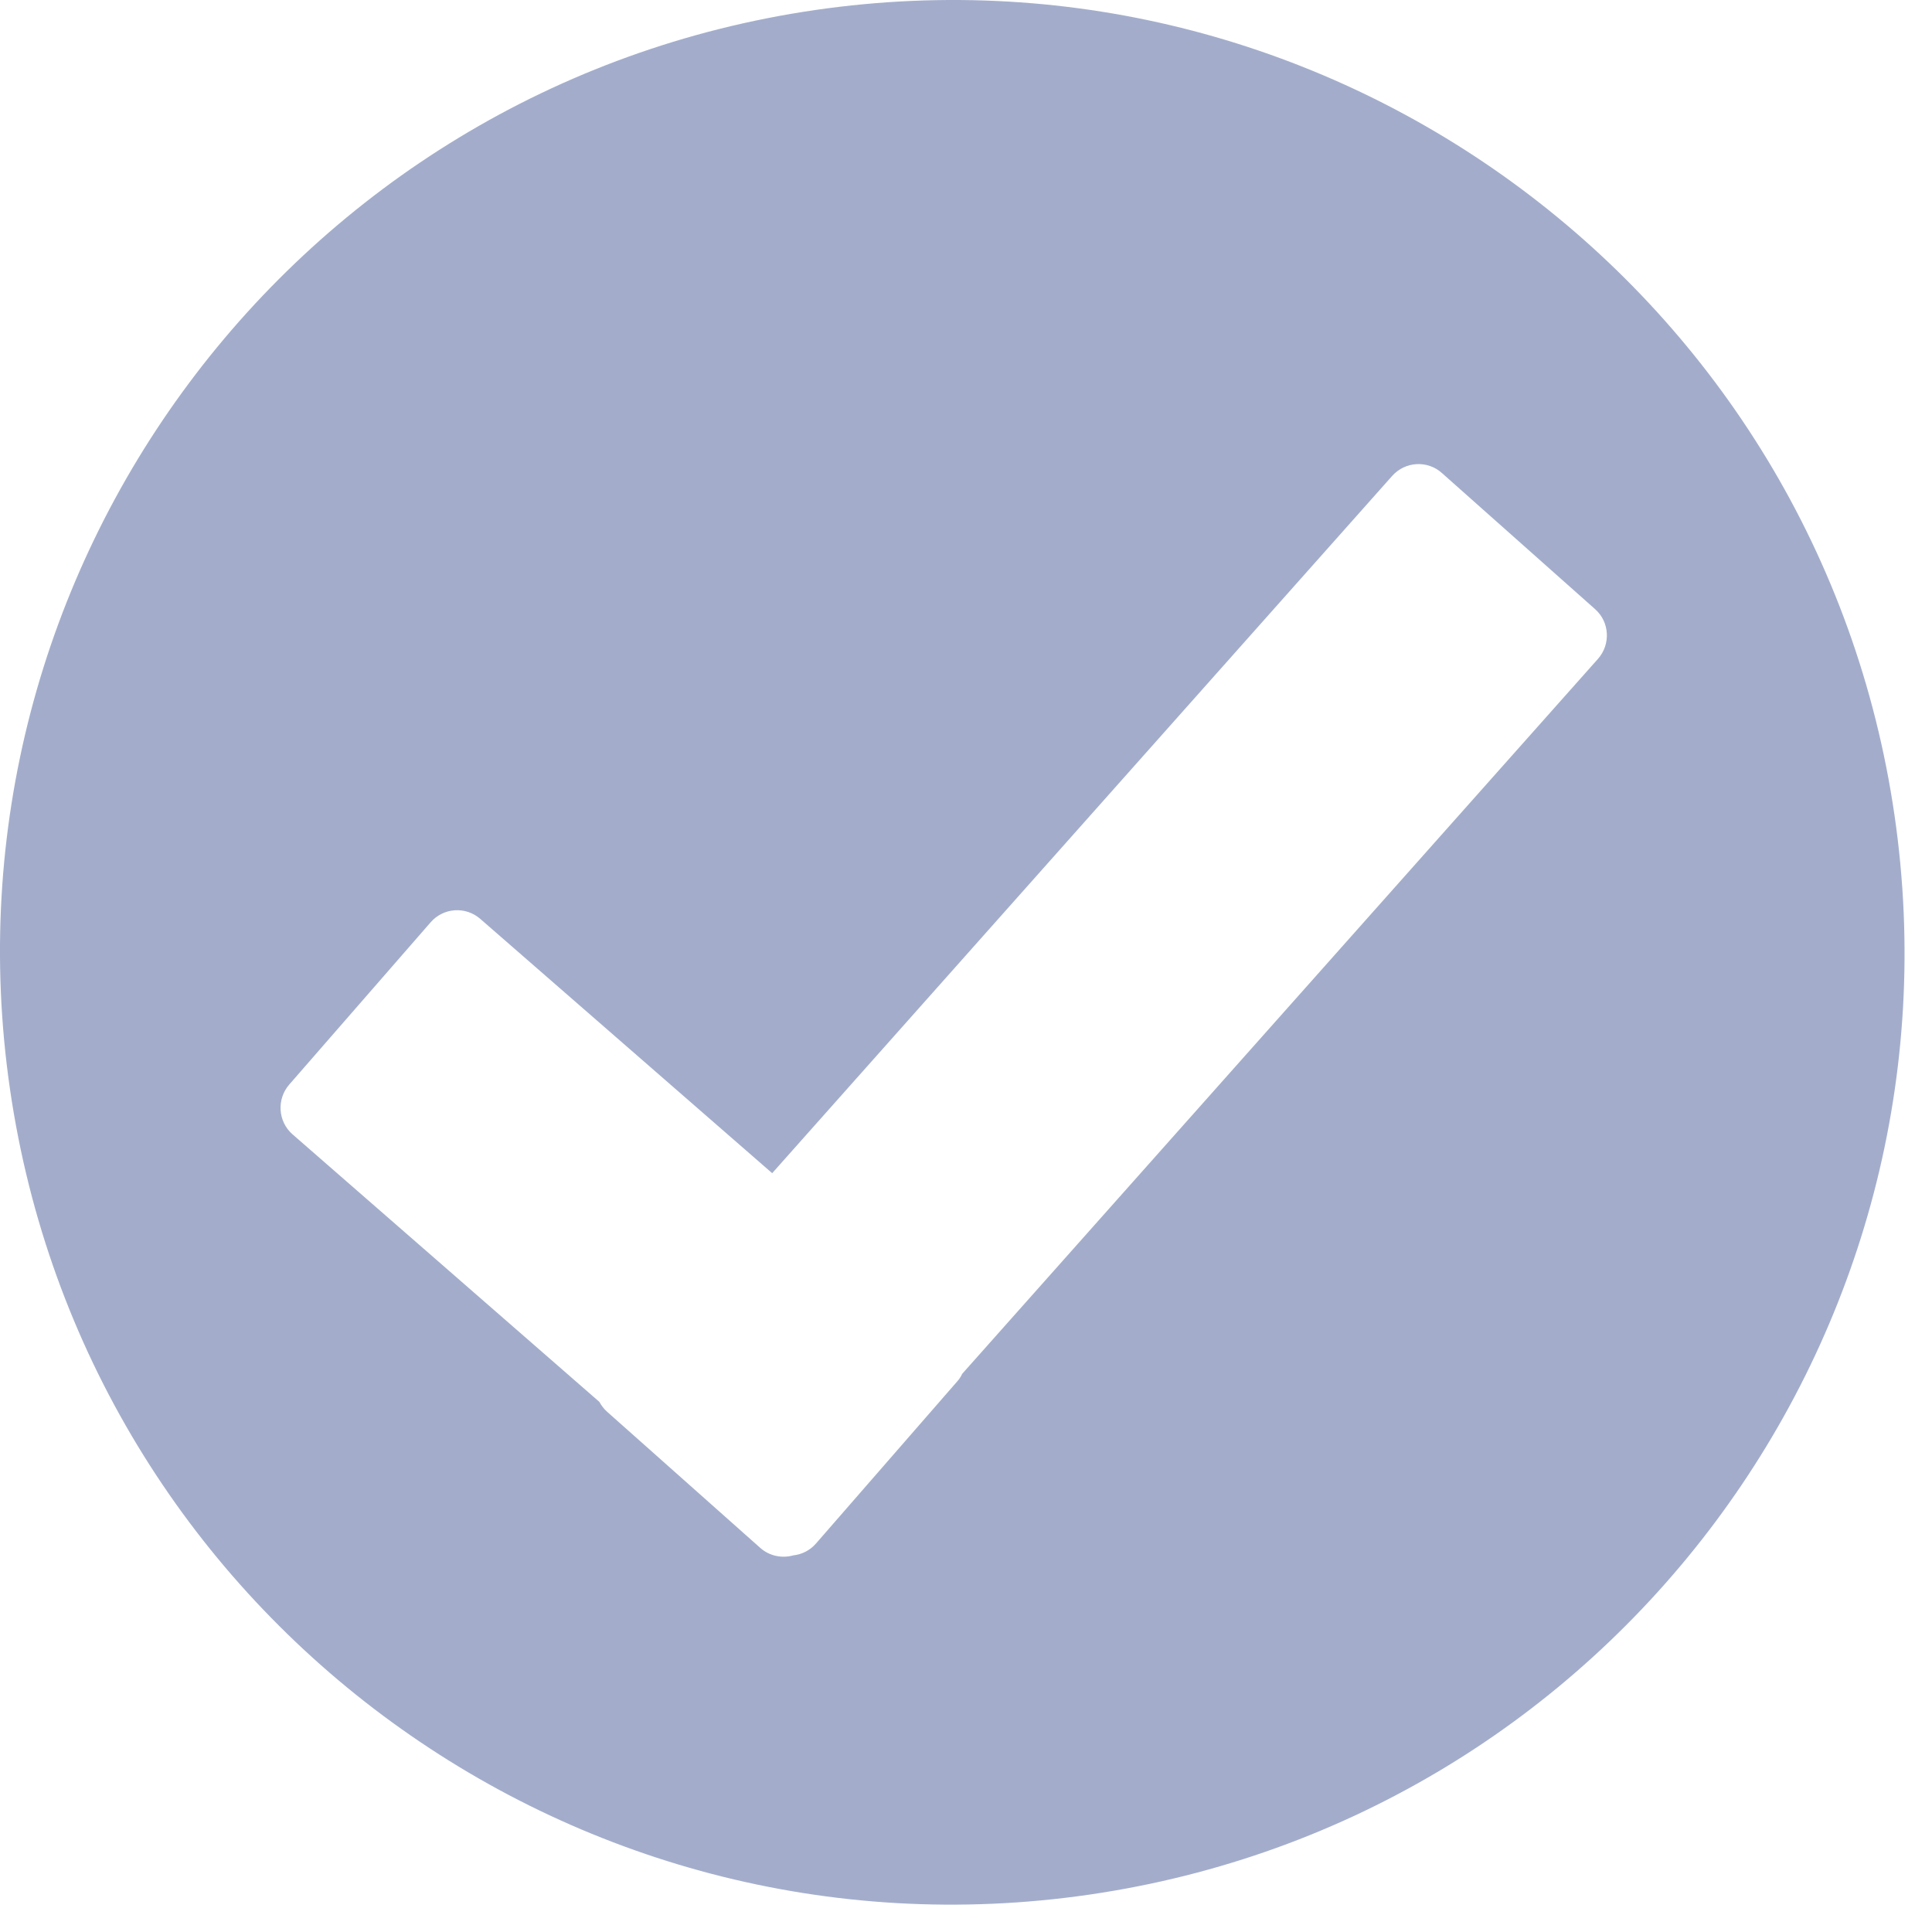 <svg width="50" height="50" viewBox="0 0 50 50" fill="none" xmlns="http://www.w3.org/2000/svg">
<path fill-rule="evenodd" clip-rule="evenodd" d="M28.196 49.032C14.729 50.992 2.224 41.669 0.26 28.198C-1.701 14.73 7.625 2.226 21.092 0.26C34.56 -1.7 47.068 7.629 49.029 21.094C50.991 34.565 41.666 47.071 28.196 49.032ZM7.486 28.068C7.154 28.45 7.193 29.026 7.571 29.357L15.511 36.28C15.564 36.375 15.628 36.463 15.716 36.54L19.674 40.058C19.915 40.273 20.24 40.334 20.53 40.253C20.75 40.229 20.961 40.126 21.116 39.948L24.776 35.747C24.831 35.685 24.87 35.622 24.903 35.553L41.355 17.052C41.689 16.676 41.659 16.096 41.278 15.762L37.319 12.244C36.945 11.905 36.366 11.94 36.03 12.316L19.984 30.362L12.431 23.782C12.052 23.45 11.476 23.488 11.145 23.869L7.486 28.068Z" fill="#A3ADCB"/>
</svg>
